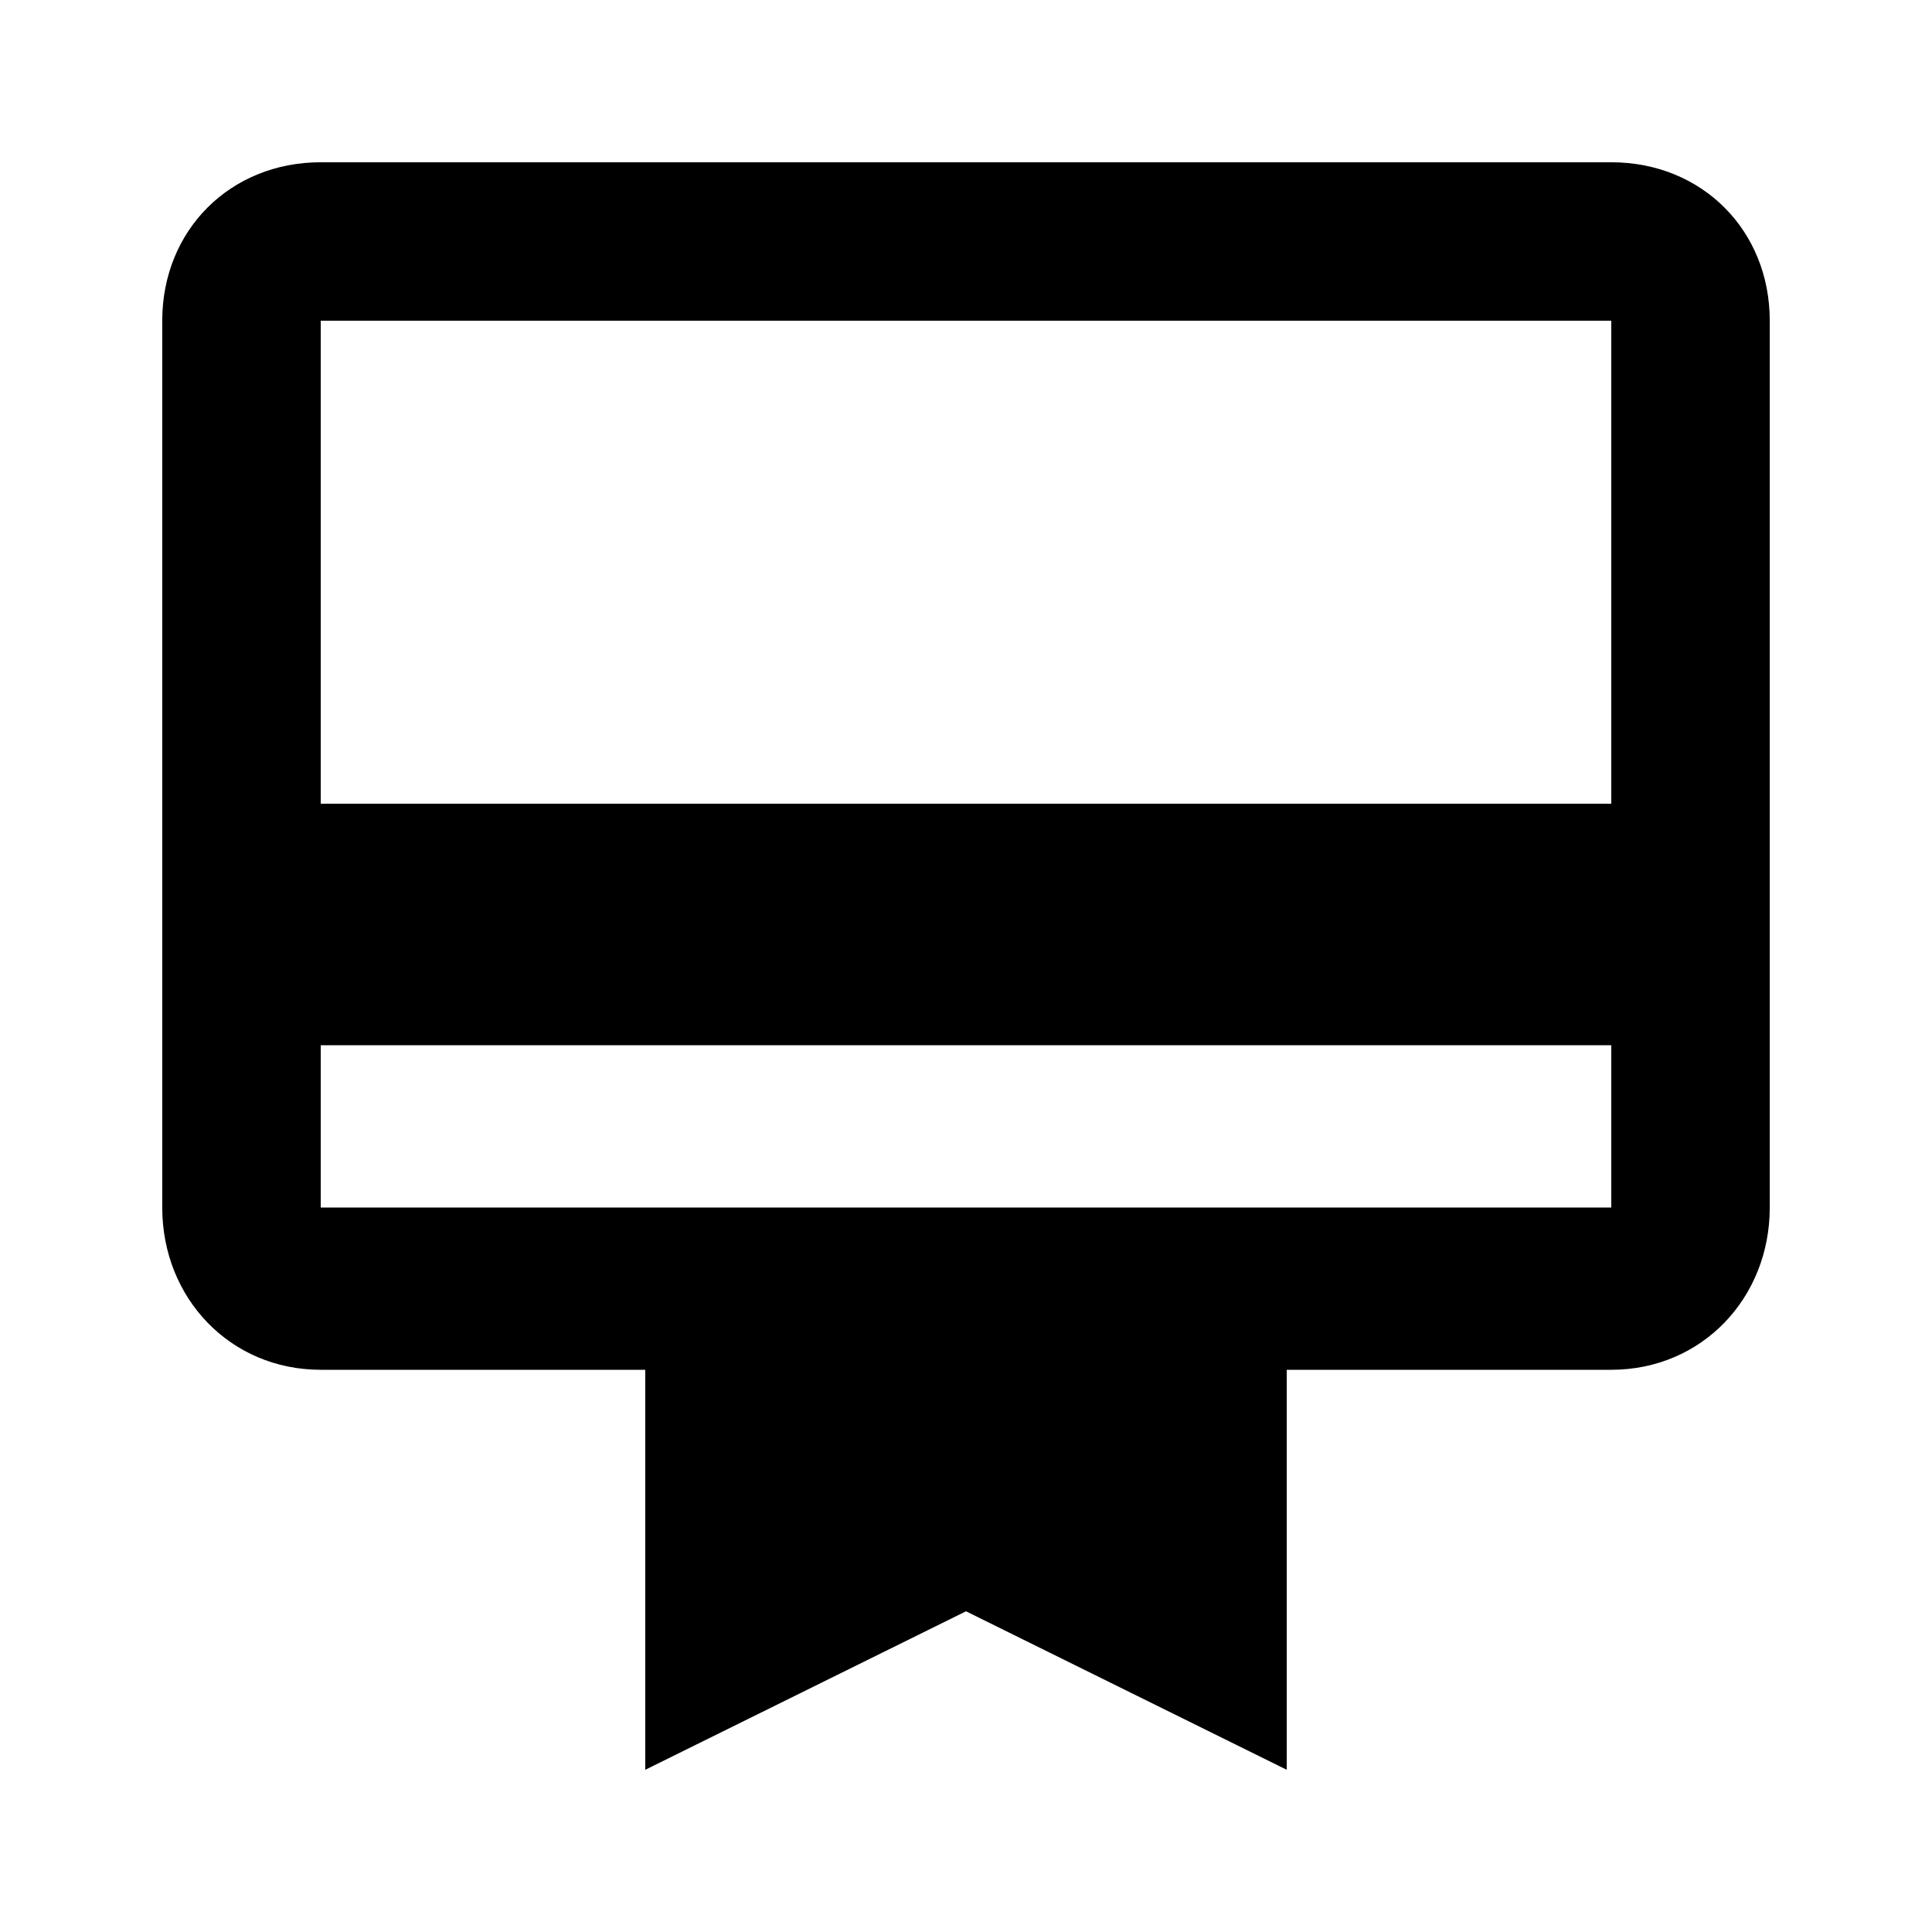 <?xml version="1.0" encoding="utf-8"?>
<!-- Generated by IcoMoon.io -->
<!DOCTYPE svg PUBLIC "-//W3C//DTD SVG 1.1//EN" "http://www.w3.org/Graphics/SVG/1.1/DTD/svg11.dtd">
<svg version="1.1" xmlns="http://www.w3.org/2000/svg" xmlns:xlink="http://www.w3.org/1999/xlink" width="80" height="80" viewBox="0 0 80 80">
<path d="M66.719 33.281v-20h-53.438v20h53.438zM66.719 50v-6.719h-53.438v6.719h53.438zM66.719 6.719c3.75 0 6.563 2.813 6.563 6.563v36.719c0 3.75-2.813 6.719-6.563 6.719h-13.438v16.563l-13.281-6.563-13.281 6.563v-16.563h-13.438c-3.75 0-6.563-2.969-6.563-6.719v-36.719c0-3.75 2.813-6.563 6.563-6.563h53.438z"></path>
</svg>
